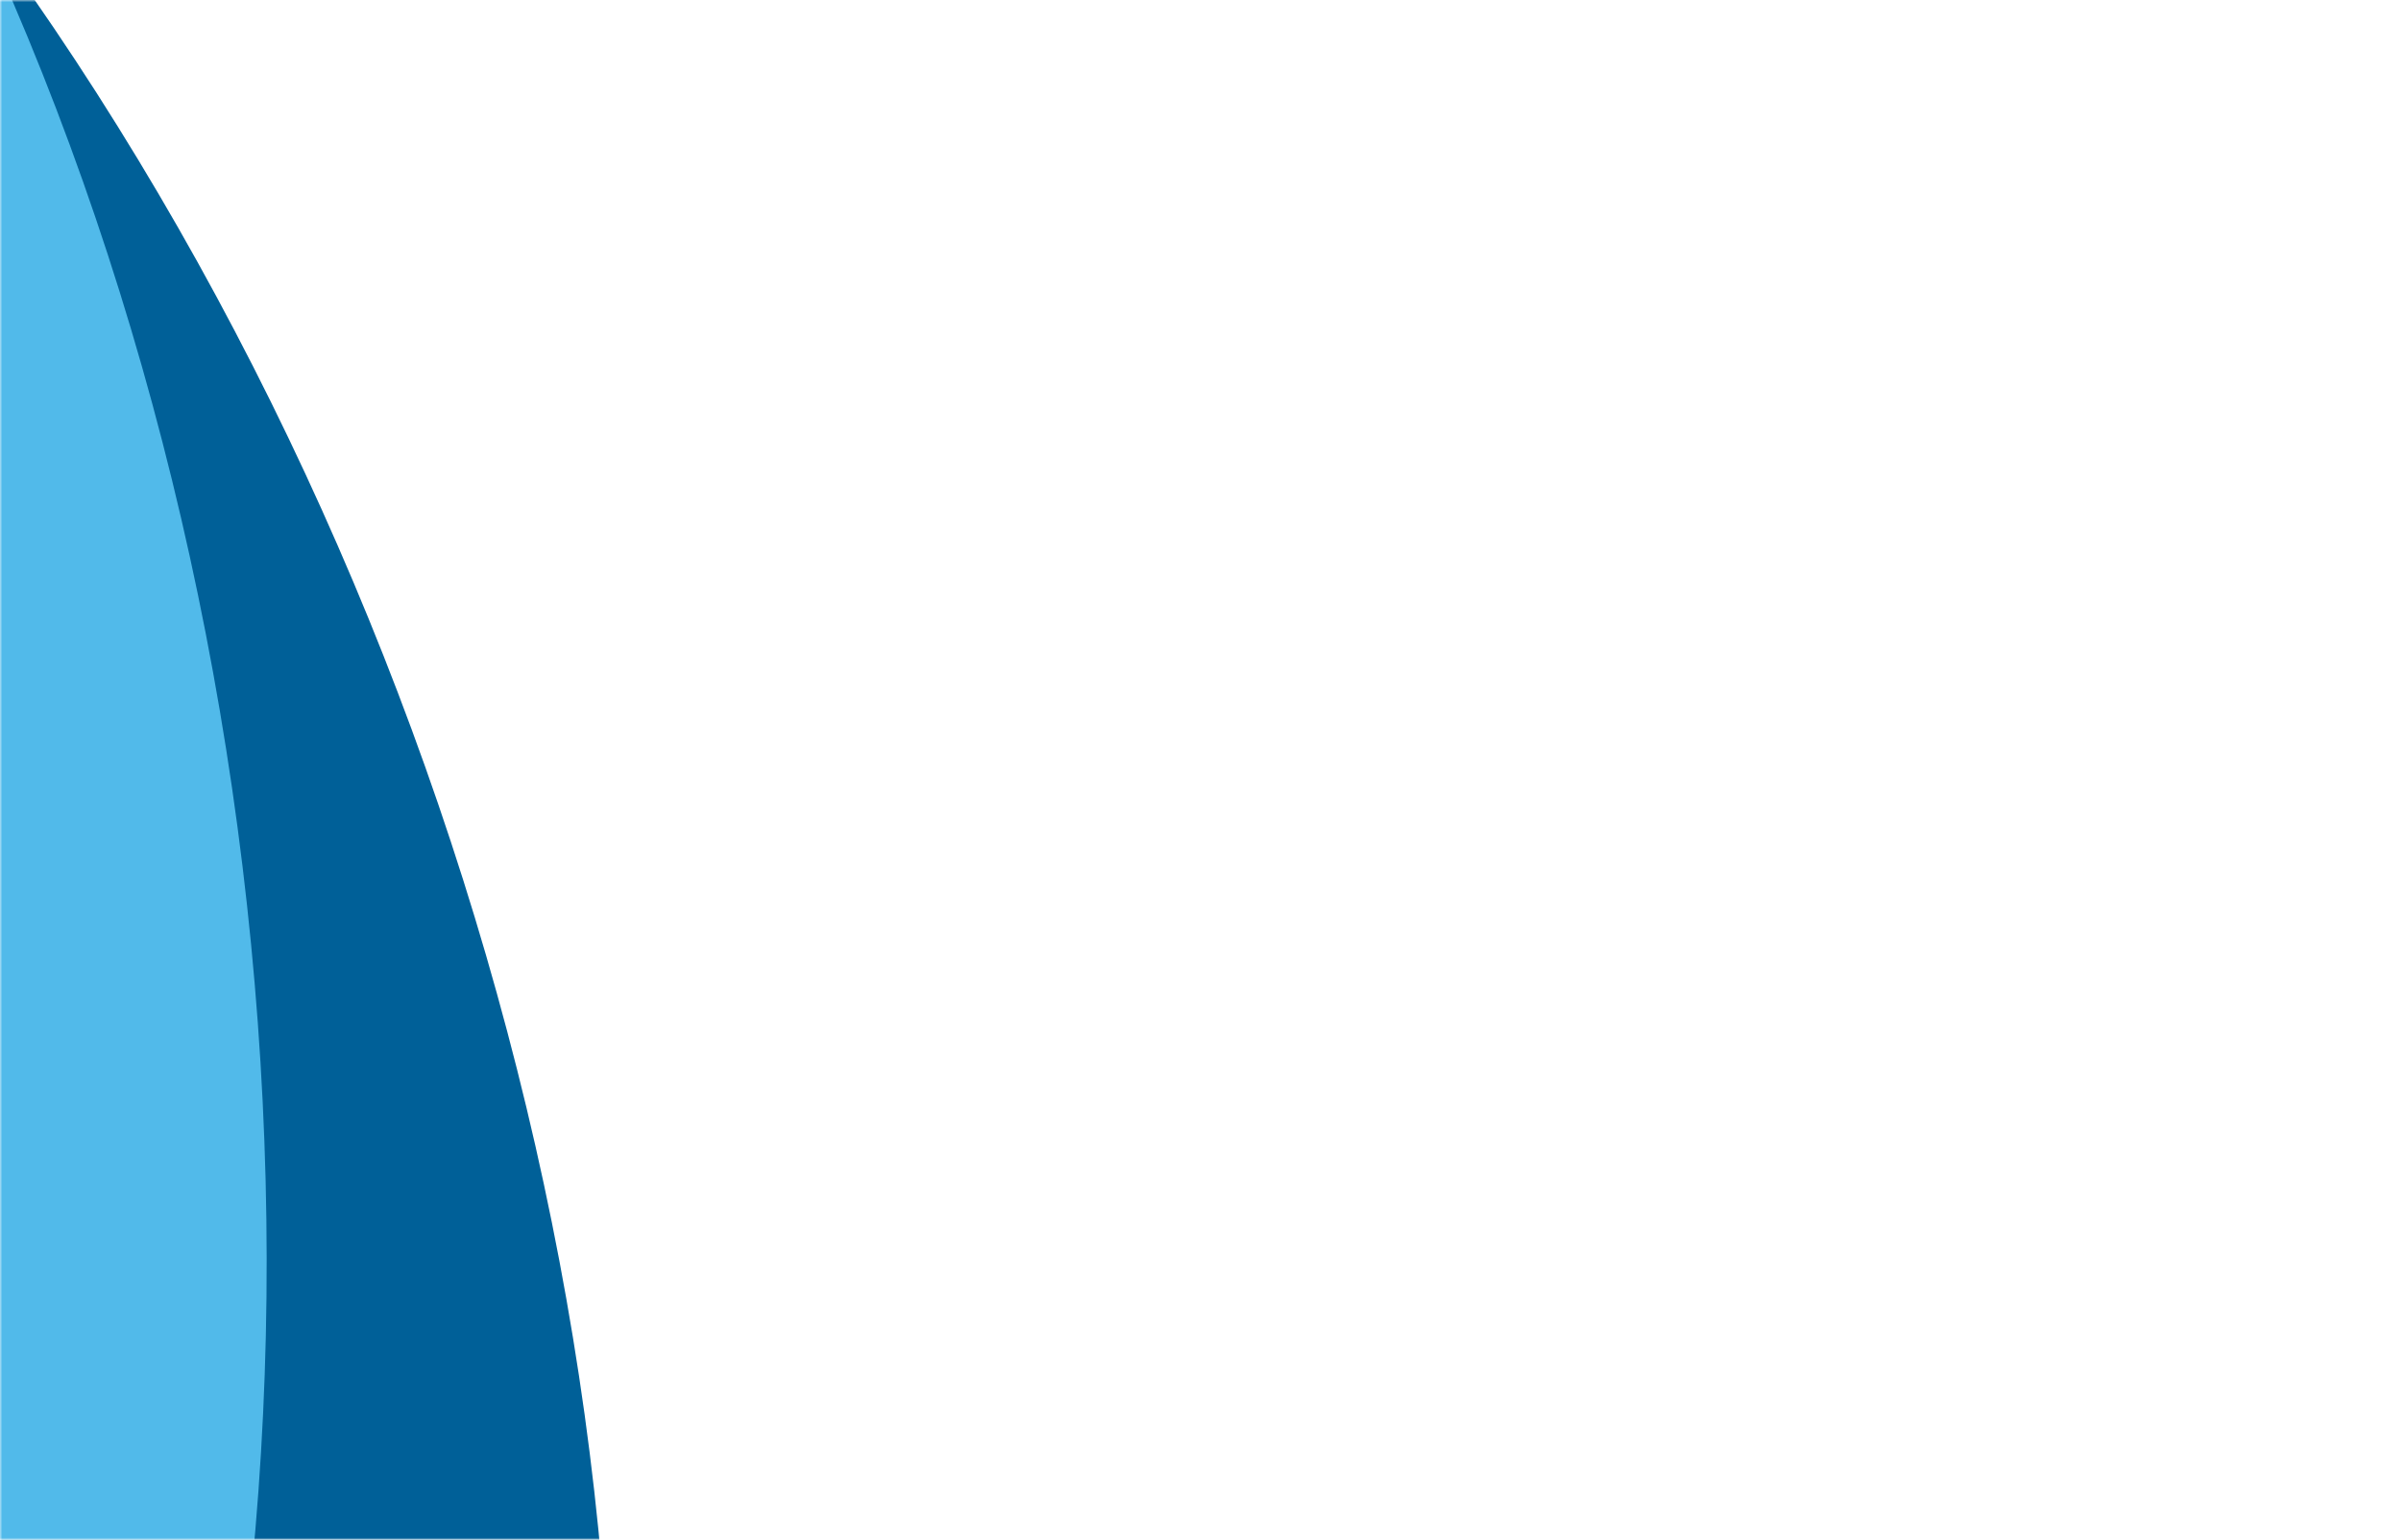 <svg width="530" height="340" viewBox="0 0 530 340" fill="none" xmlns="http://www.w3.org/2000/svg">
<mask id="mask0_514_44297" style="mask-type:luminance" maskUnits="userSpaceOnUse" x="0" y="0" width="530" height="340">
<path d="M530 0H0V340H530V0Z" fill="white"/>
</mask>
<g mask="url(#mask0_514_44297)">
<path d="M-350.774 613.702C-250.127 656.322 -159.369 709.601 -78.869 770.652C254.717 625.463 163.638 83.891 -113.182 -129.102C-35.824 105.765 165.737 275.111 -230 400.999C-334.338 434.19 -870.712 558.195 -973.322 565.289C-939.495 595.604 -905.107 584.265 -858.429 612.996C-763.602 587.339 -661.341 608.305 -566.165 593.557C-487.565 581.578 -410.122 589.001 -350.774 613.702Z" fill="#006098"/>
<path d="M-476.979 541.136C-387.109 600.563 -309.176 668.724 -242.937 742.72C114.873 658.525 138.806 111.029 -88.333 -146.422C-61.551 97.632 112.775 316.614 -302 371C-411.357 385.339 -975.703 395.764 -1077.9 384.791C-1051.04 420.459 -1014.92 415.34 -975.114 451.701C-876.67 443.094 -780.684 481.549 -684.178 483.711C-604.522 485.692 -530.062 506.517 -476.979 541.136Z" fill="#51BAEA"/>
</g>
</svg>
